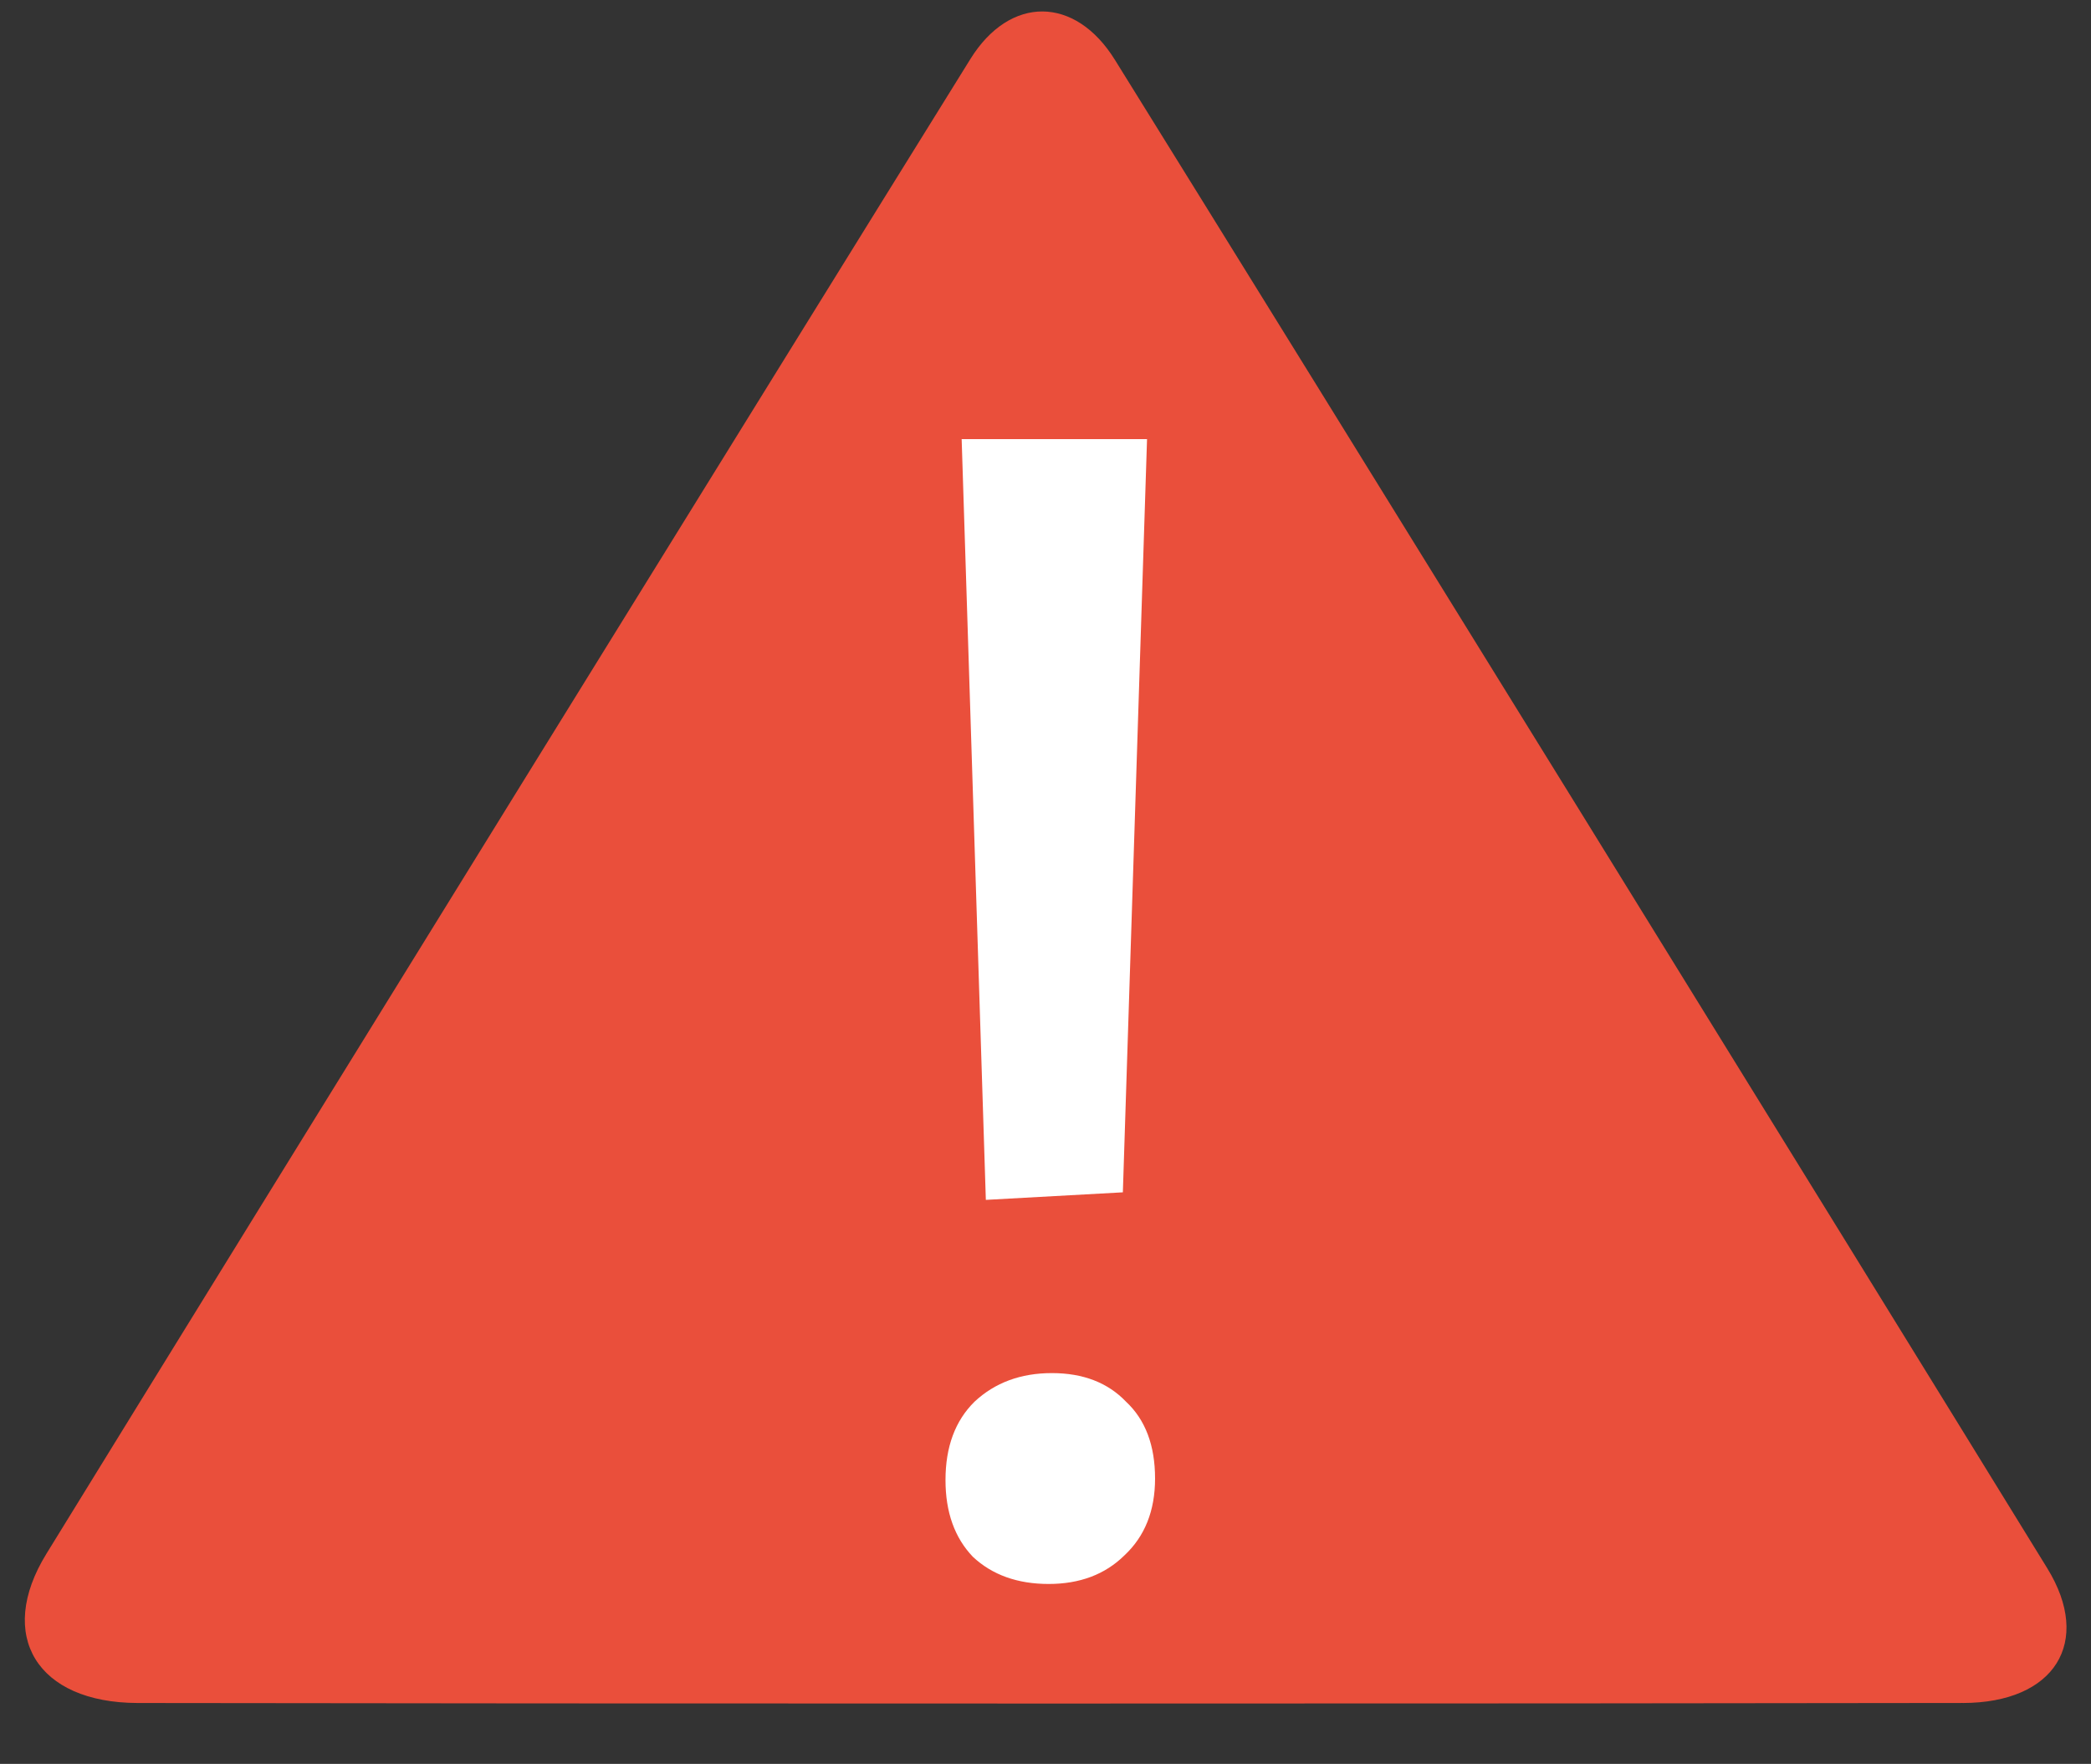 <?xml version="1.0" encoding="UTF-8" standalone="no"?>
<!-- Created with Inkscape (http://www.inkscape.org/) -->

<svg
   width="16.816mm"
   height="14.185mm"
   viewBox="0 0 16.816 14.185"
   version="1.1"
   id="svg1"
   xmlns="http://www.w3.org/2000/svg"
   xmlns:svg="http://www.w3.org/2000/svg">
  <rect x="0" y="0" width="16.816" height="14.185" fill="#333333" stroke="none"/>
  <defs
     id="defs1" />
  <g
     id="layer2"
     transform="translate(-461.998,-118.163)">
    <path
       style="fill:#ea4f3b;fill-opacity:1;stroke:none;stroke-width:0.786;stroke-dasharray:none;stroke-opacity:1"
       id="path43-0-5-6"
       d="m 124.597,101.949 c -3.414,0.007 -12.053,0.007 -15.599,2.6e-4 -0.859,-0.002 -1.21,-0.616 -0.779,-1.365 1.806,-3.142 6.261,-10.857 7.897,-13.676 0.338,-0.583 0.895,-0.579 1.235,0.008 1.663,2.865 6.215,10.75 7.968,13.8 0.389,0.676 0.064,1.232 -0.721,1.233 z"
       transform="matrix(0.941,0,0,0.879,360.537,42.245)" />
    <path
       d="m 479.981,254.872 -0.44,14.667 -2.493,0.147 -0.44,-14.813 z m -1.789,22.293 q -0.851,0 -1.379,-0.528 -0.499,-0.557 -0.499,-1.496 0,-0.968 0.528,-1.525 0.557,-0.557 1.408,-0.557 0.851,0 1.349,0.557 0.528,0.528 0.528,1.496 0,0.939 -0.557,1.496 -0.528,0.557 -1.379,0.557 z"
       id="text23-7-8-9-34-9-8"
       style="font-size:29.333px;font-family:Bitter;-inkscape-font-specification:'Bitter, Normal';white-space:pre;fill:#ffffff;stroke-width:2.971"
       transform="matrix(0.442,0,0,0.413,259.071,16.432)"
       aria-label="!" />
  </g>
</svg>
